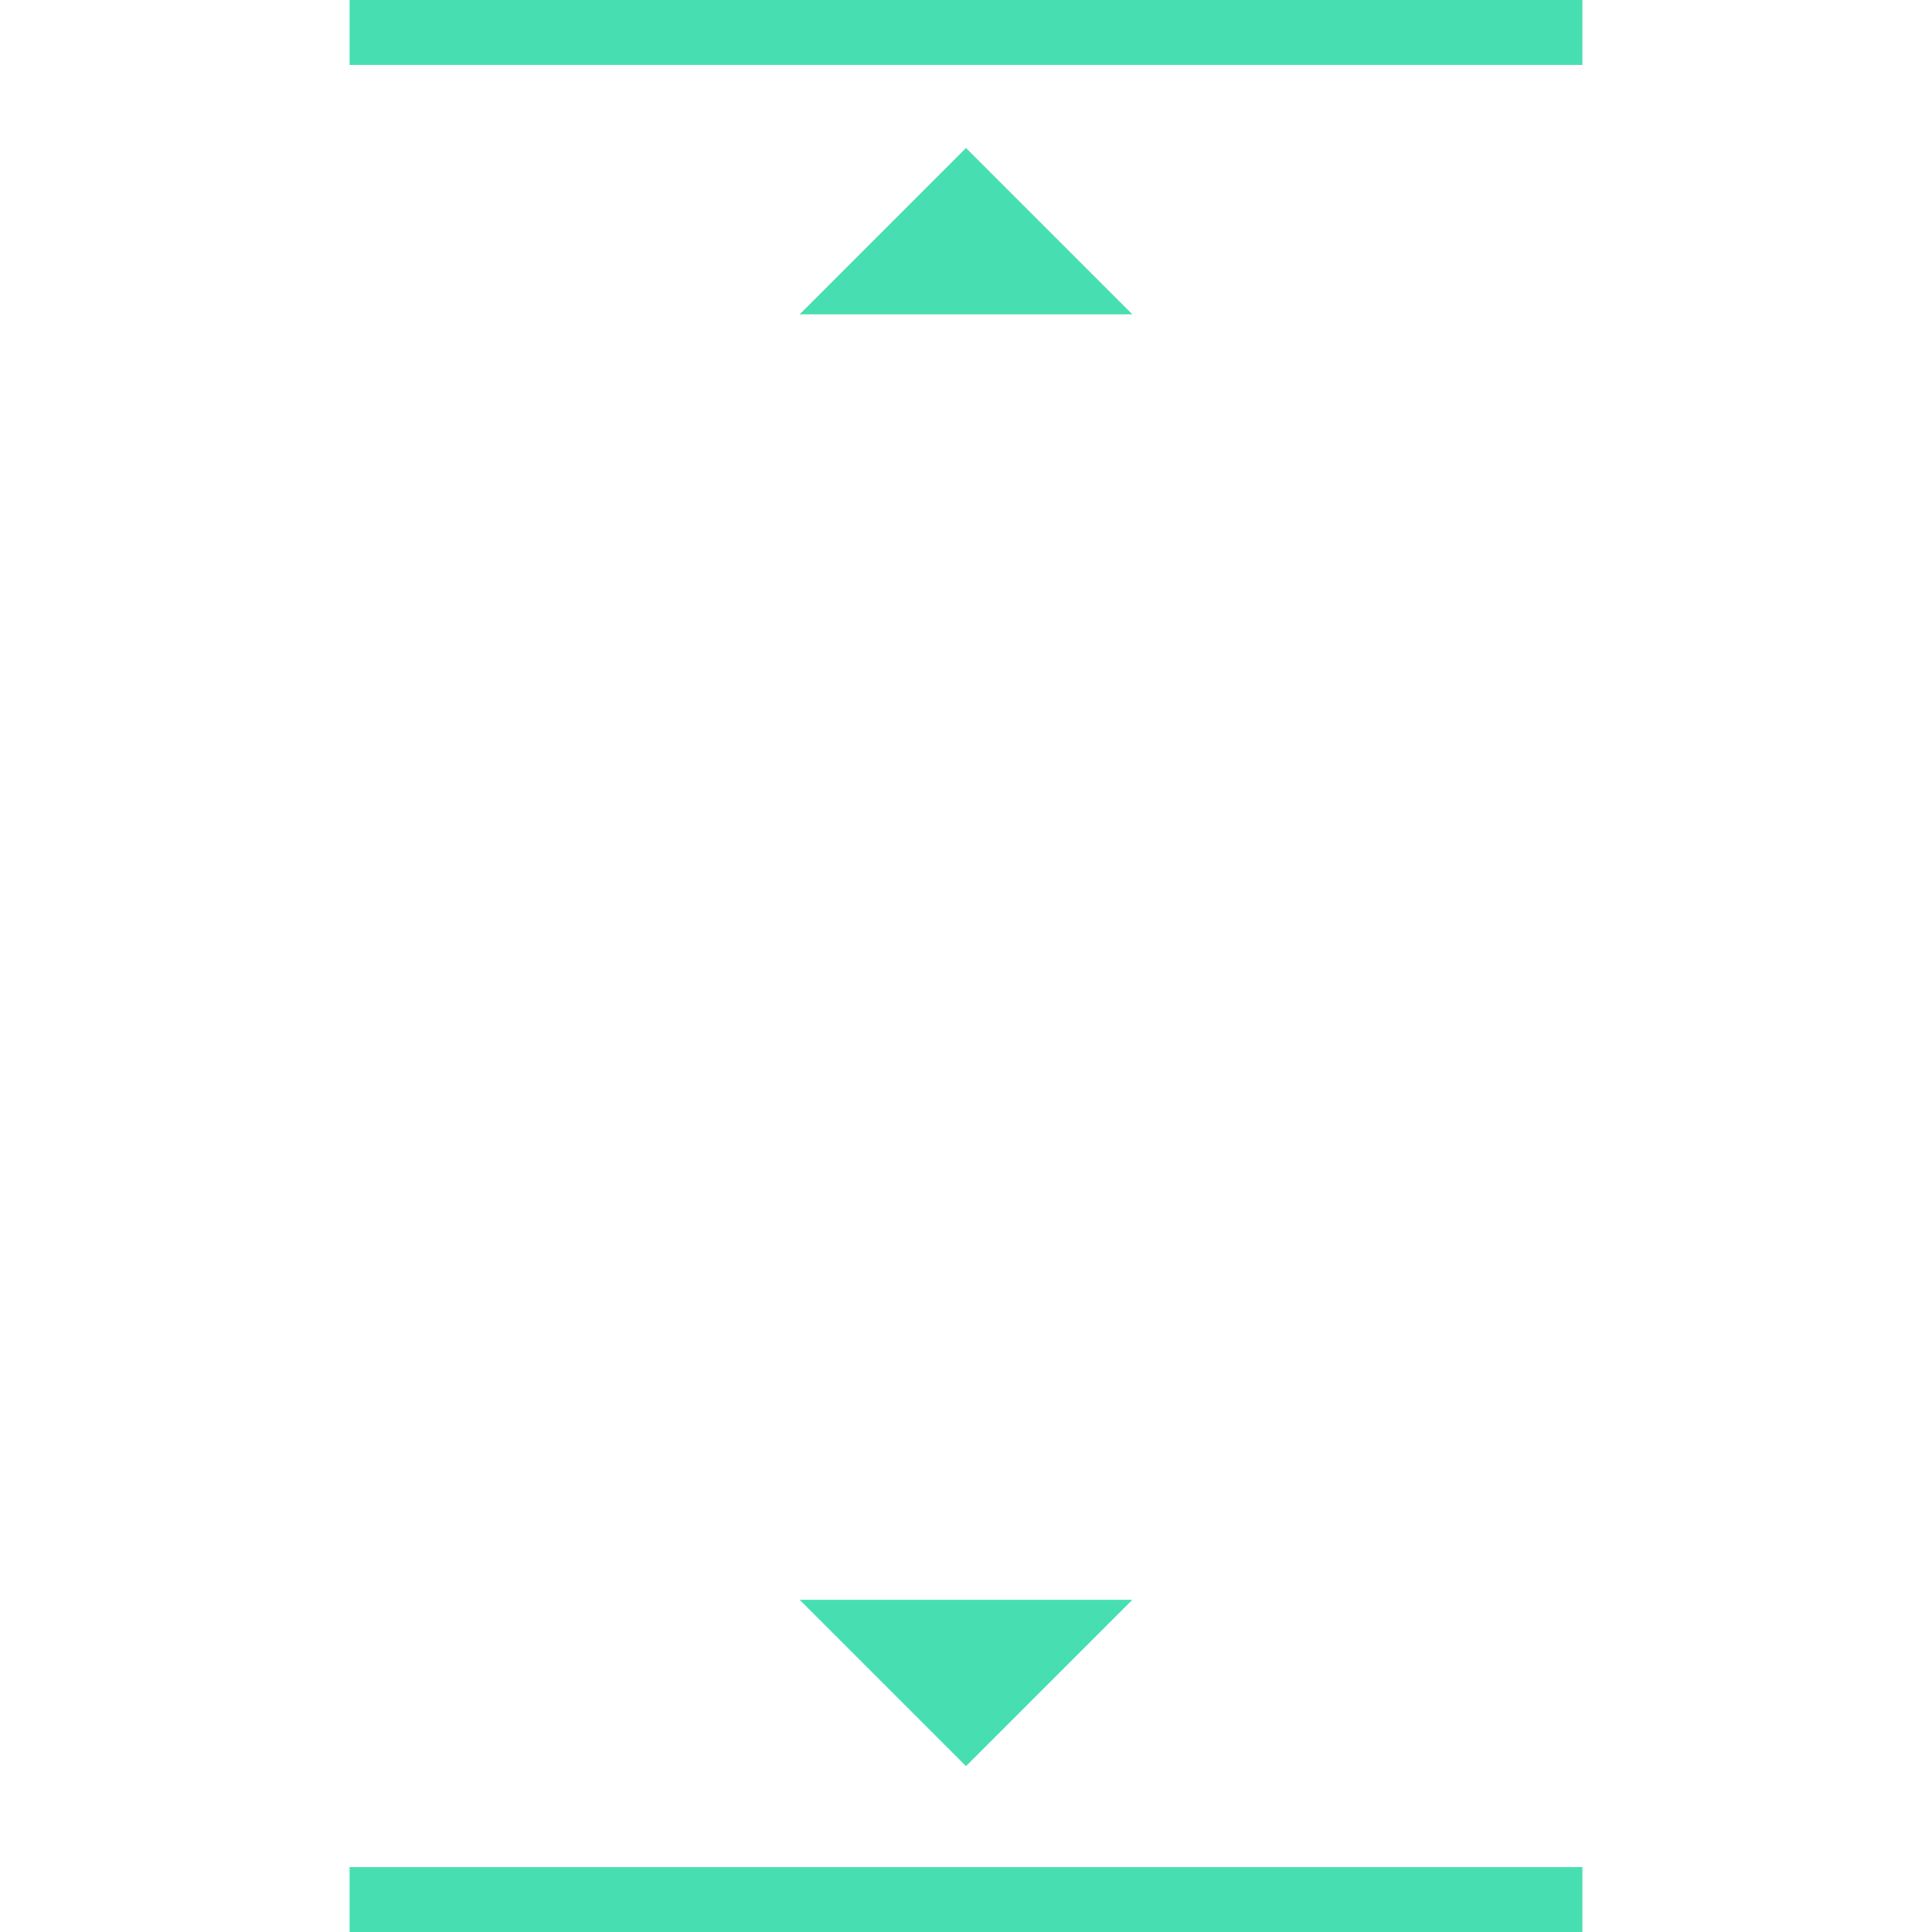 <svg width="20" height="20" viewBox="0 0 20 20" fill="none" xmlns="http://www.w3.org/2000/svg">
<path d="M3.619 0H16.381V0.672H3.619V0ZM3.619 20H16.381V19.328H3.619V20ZM10 1.532L8.278 3.254H11.722L10 1.532ZM10 18.283L11.722 16.561H8.278L10 18.283Z" fill="#47DFB1"/>
</svg>

